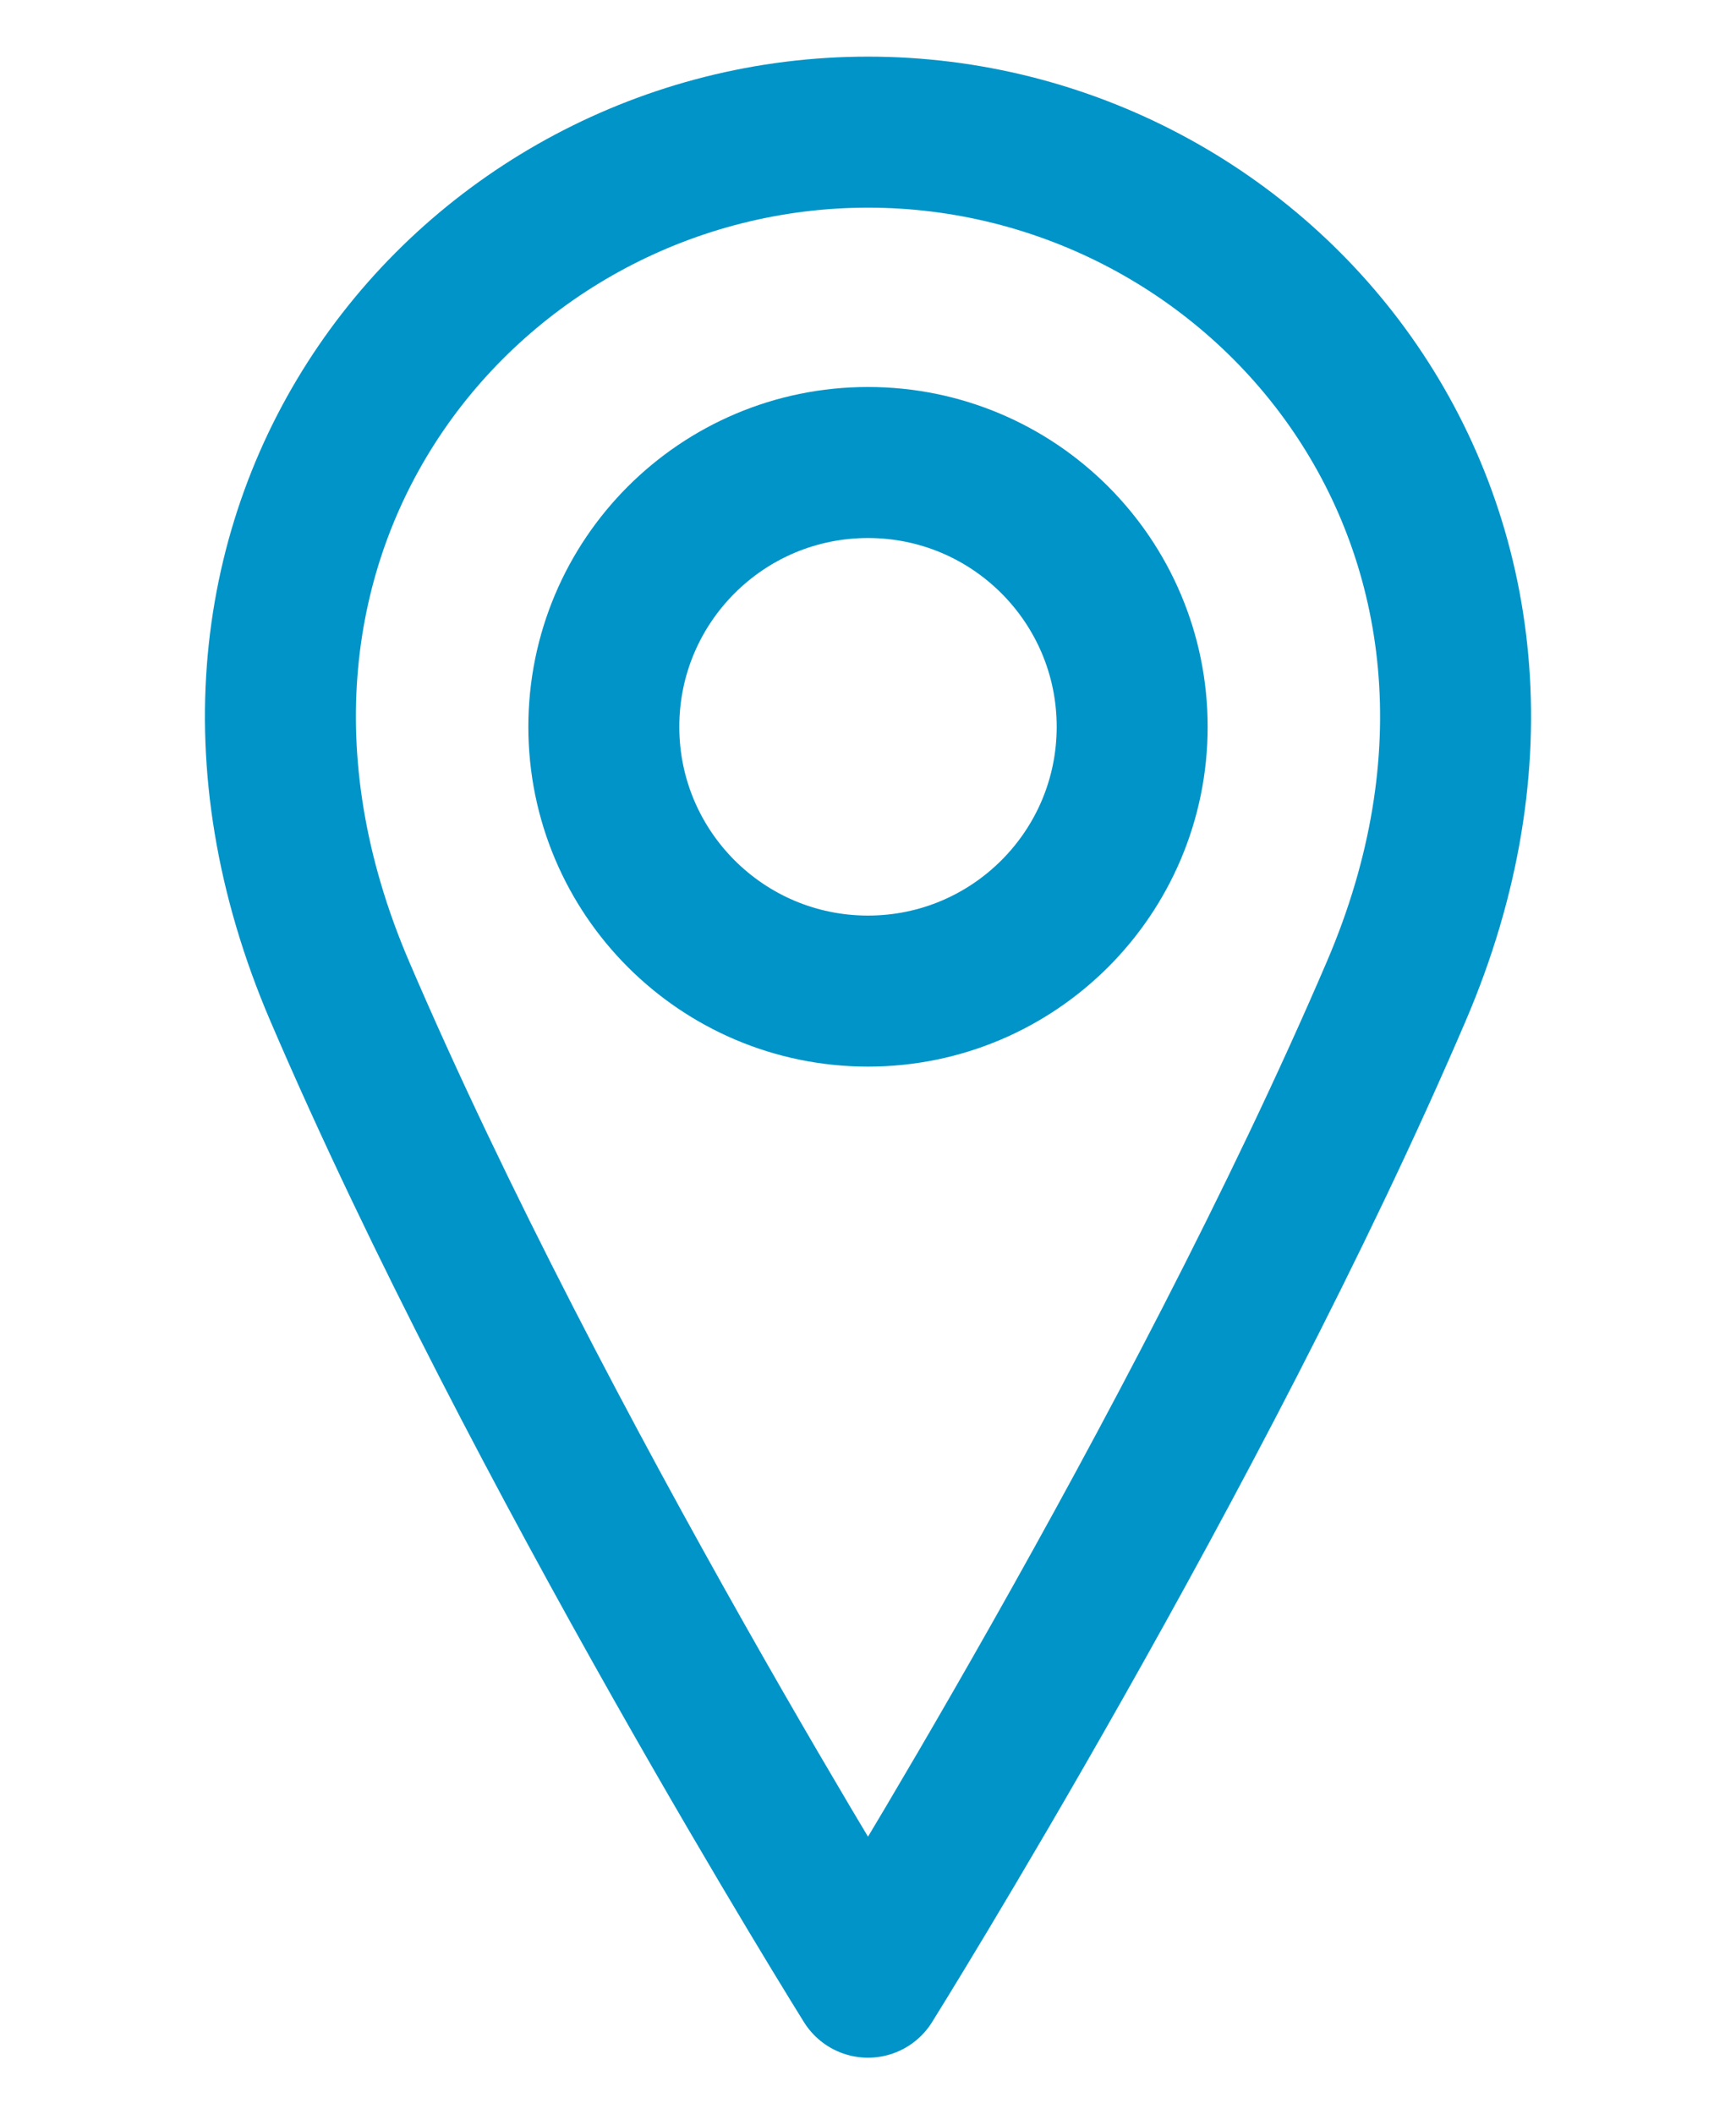 <svg width="23" height="28" viewBox="0 0 18 28" fill="none" xmlns="http://www.w3.org/2000/svg">
<path d="M9 13.125C10.933 13.125 12.5 11.558 12.5 9.625C12.5 7.692 10.933 6.125 9 6.125C7.067 6.125 5.5 7.692 5.5 9.625C5.5 11.558 7.067 13.125 9 13.125Z" stroke="#0094C8" stroke-width="2" stroke-linecap="round" stroke-linejoin="round"/>
<path d="M16 13.125C13.375 19.25 9 26.25 9 26.25C9 26.25 4.625 19.25 2 13.125C-0.625 7 3.75 1.75 9 1.75C14.25 1.75 18.625 7 16 13.125Z" stroke="#0094C8" stroke-width="2" stroke-linecap="round" stroke-linejoin="round"/>
</svg>

